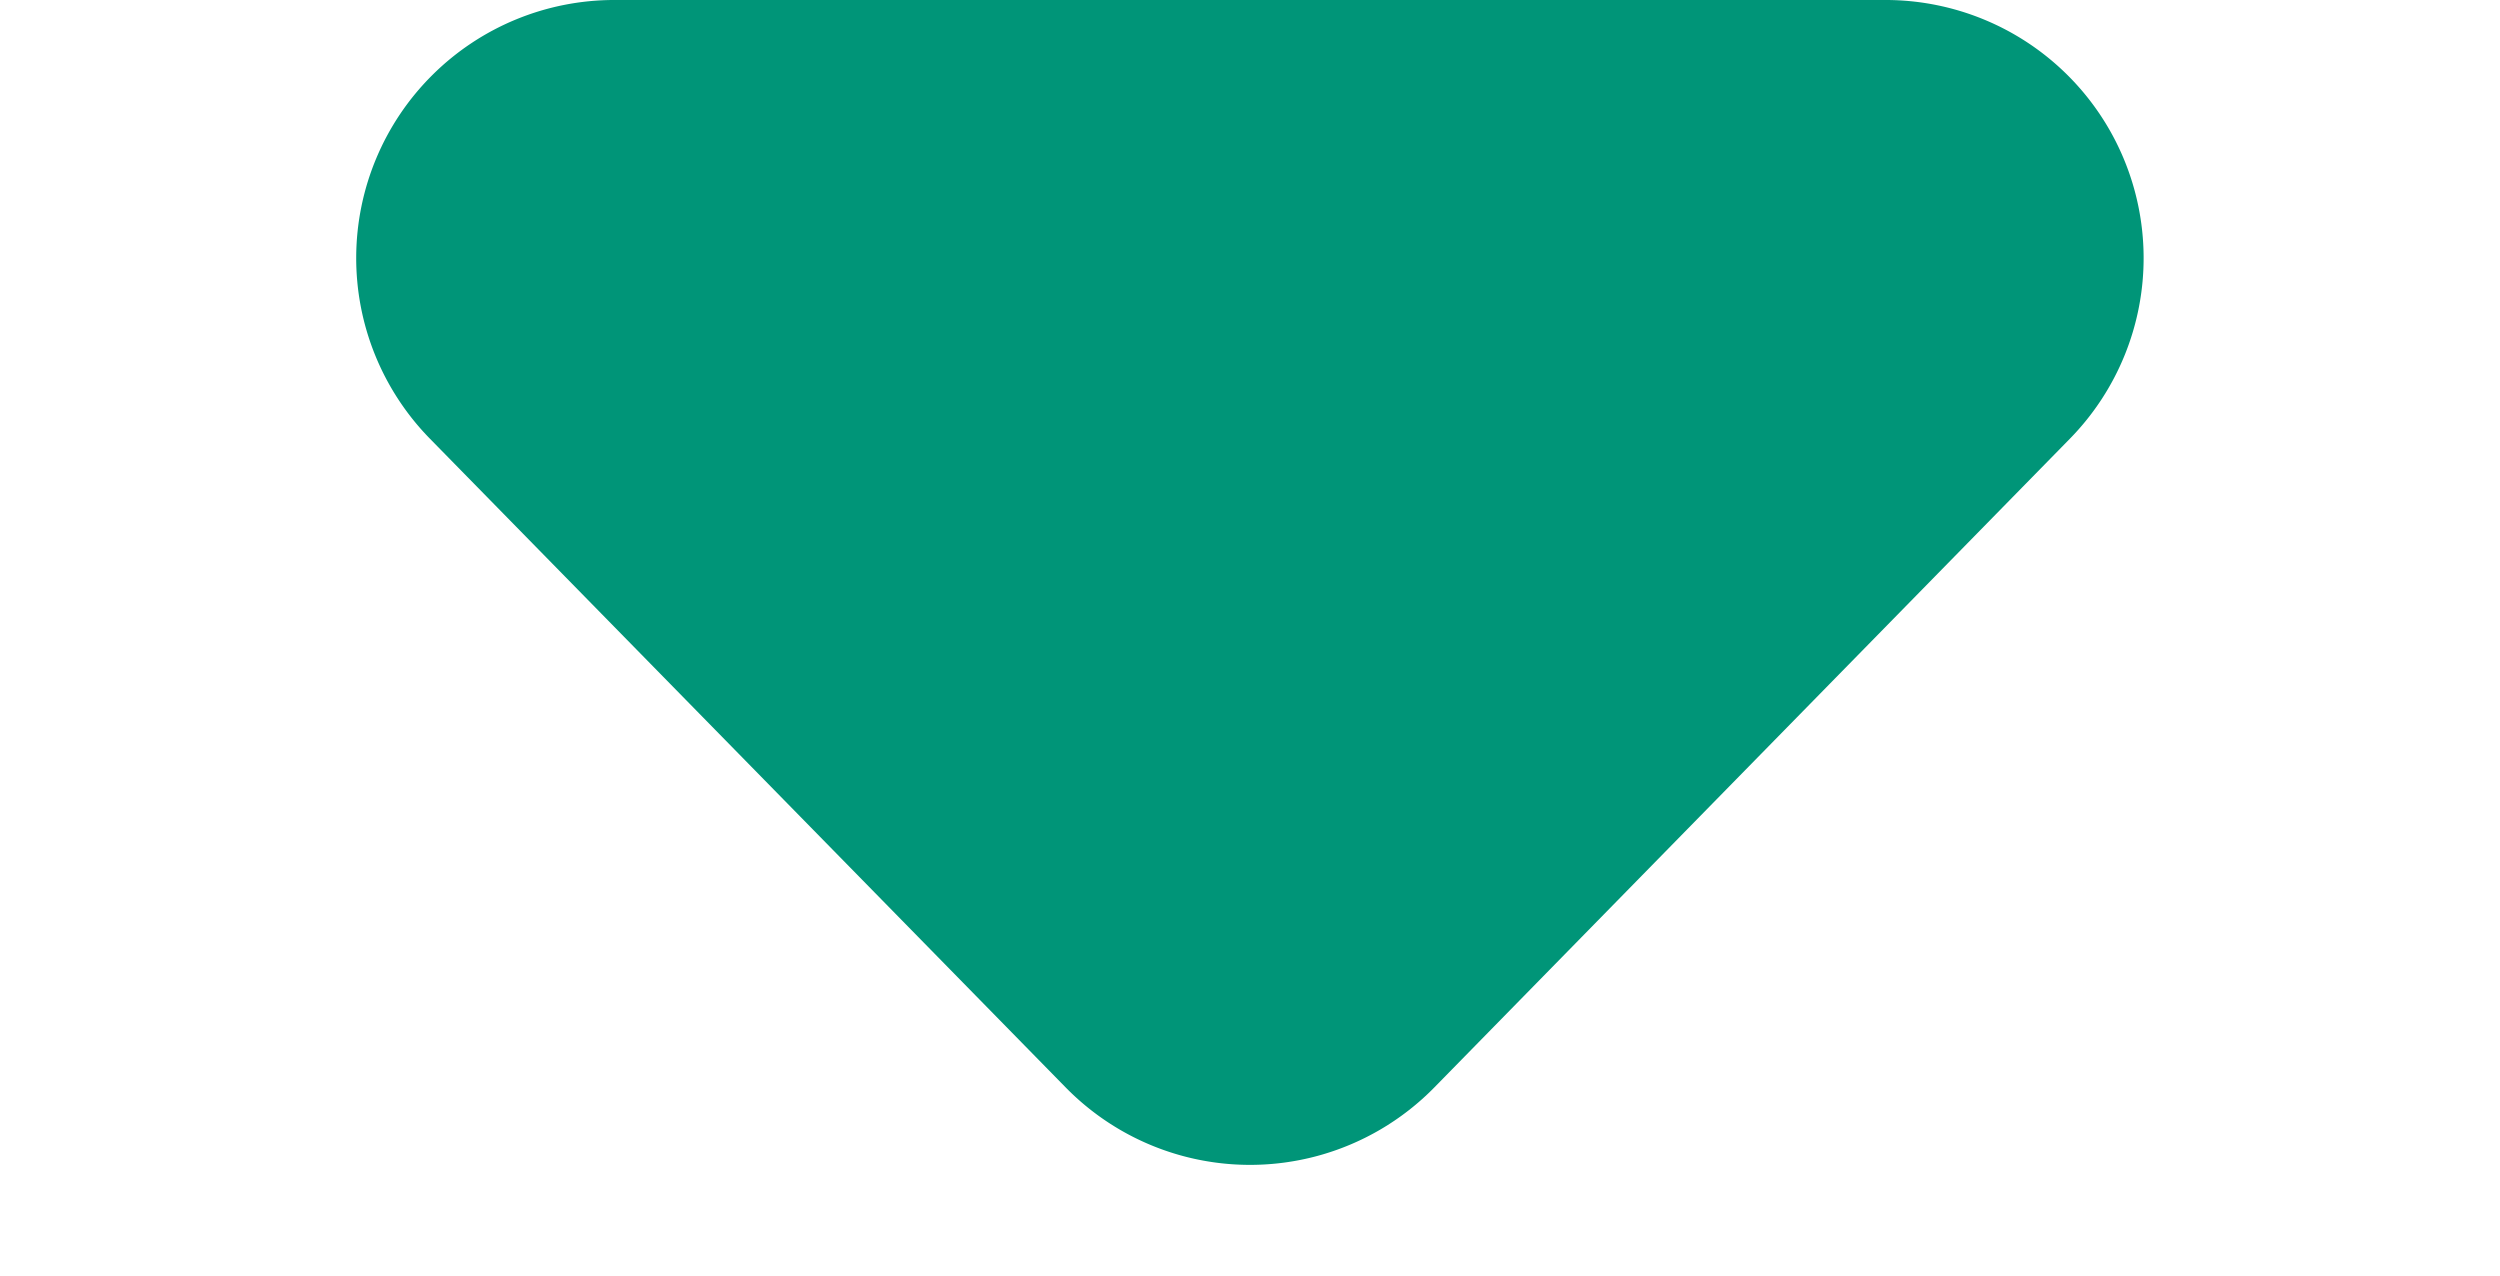 <svg xmlns="http://www.w3.org/2000/svg" width="29.059" height="14.826" viewBox="0 0 29.059 14.826">
  <path id="多角形_36" data-name="多角形 36" d="M12.387,2.186a3,3,0,0,1,4.285,0l7.389,7.54a3,3,0,0,1-2.143,5.1H7.14A3,3,0,0,1,5,9.726Z" transform="translate(29.059 14.826) rotate(180)" fill="#009578"/>
</svg>

